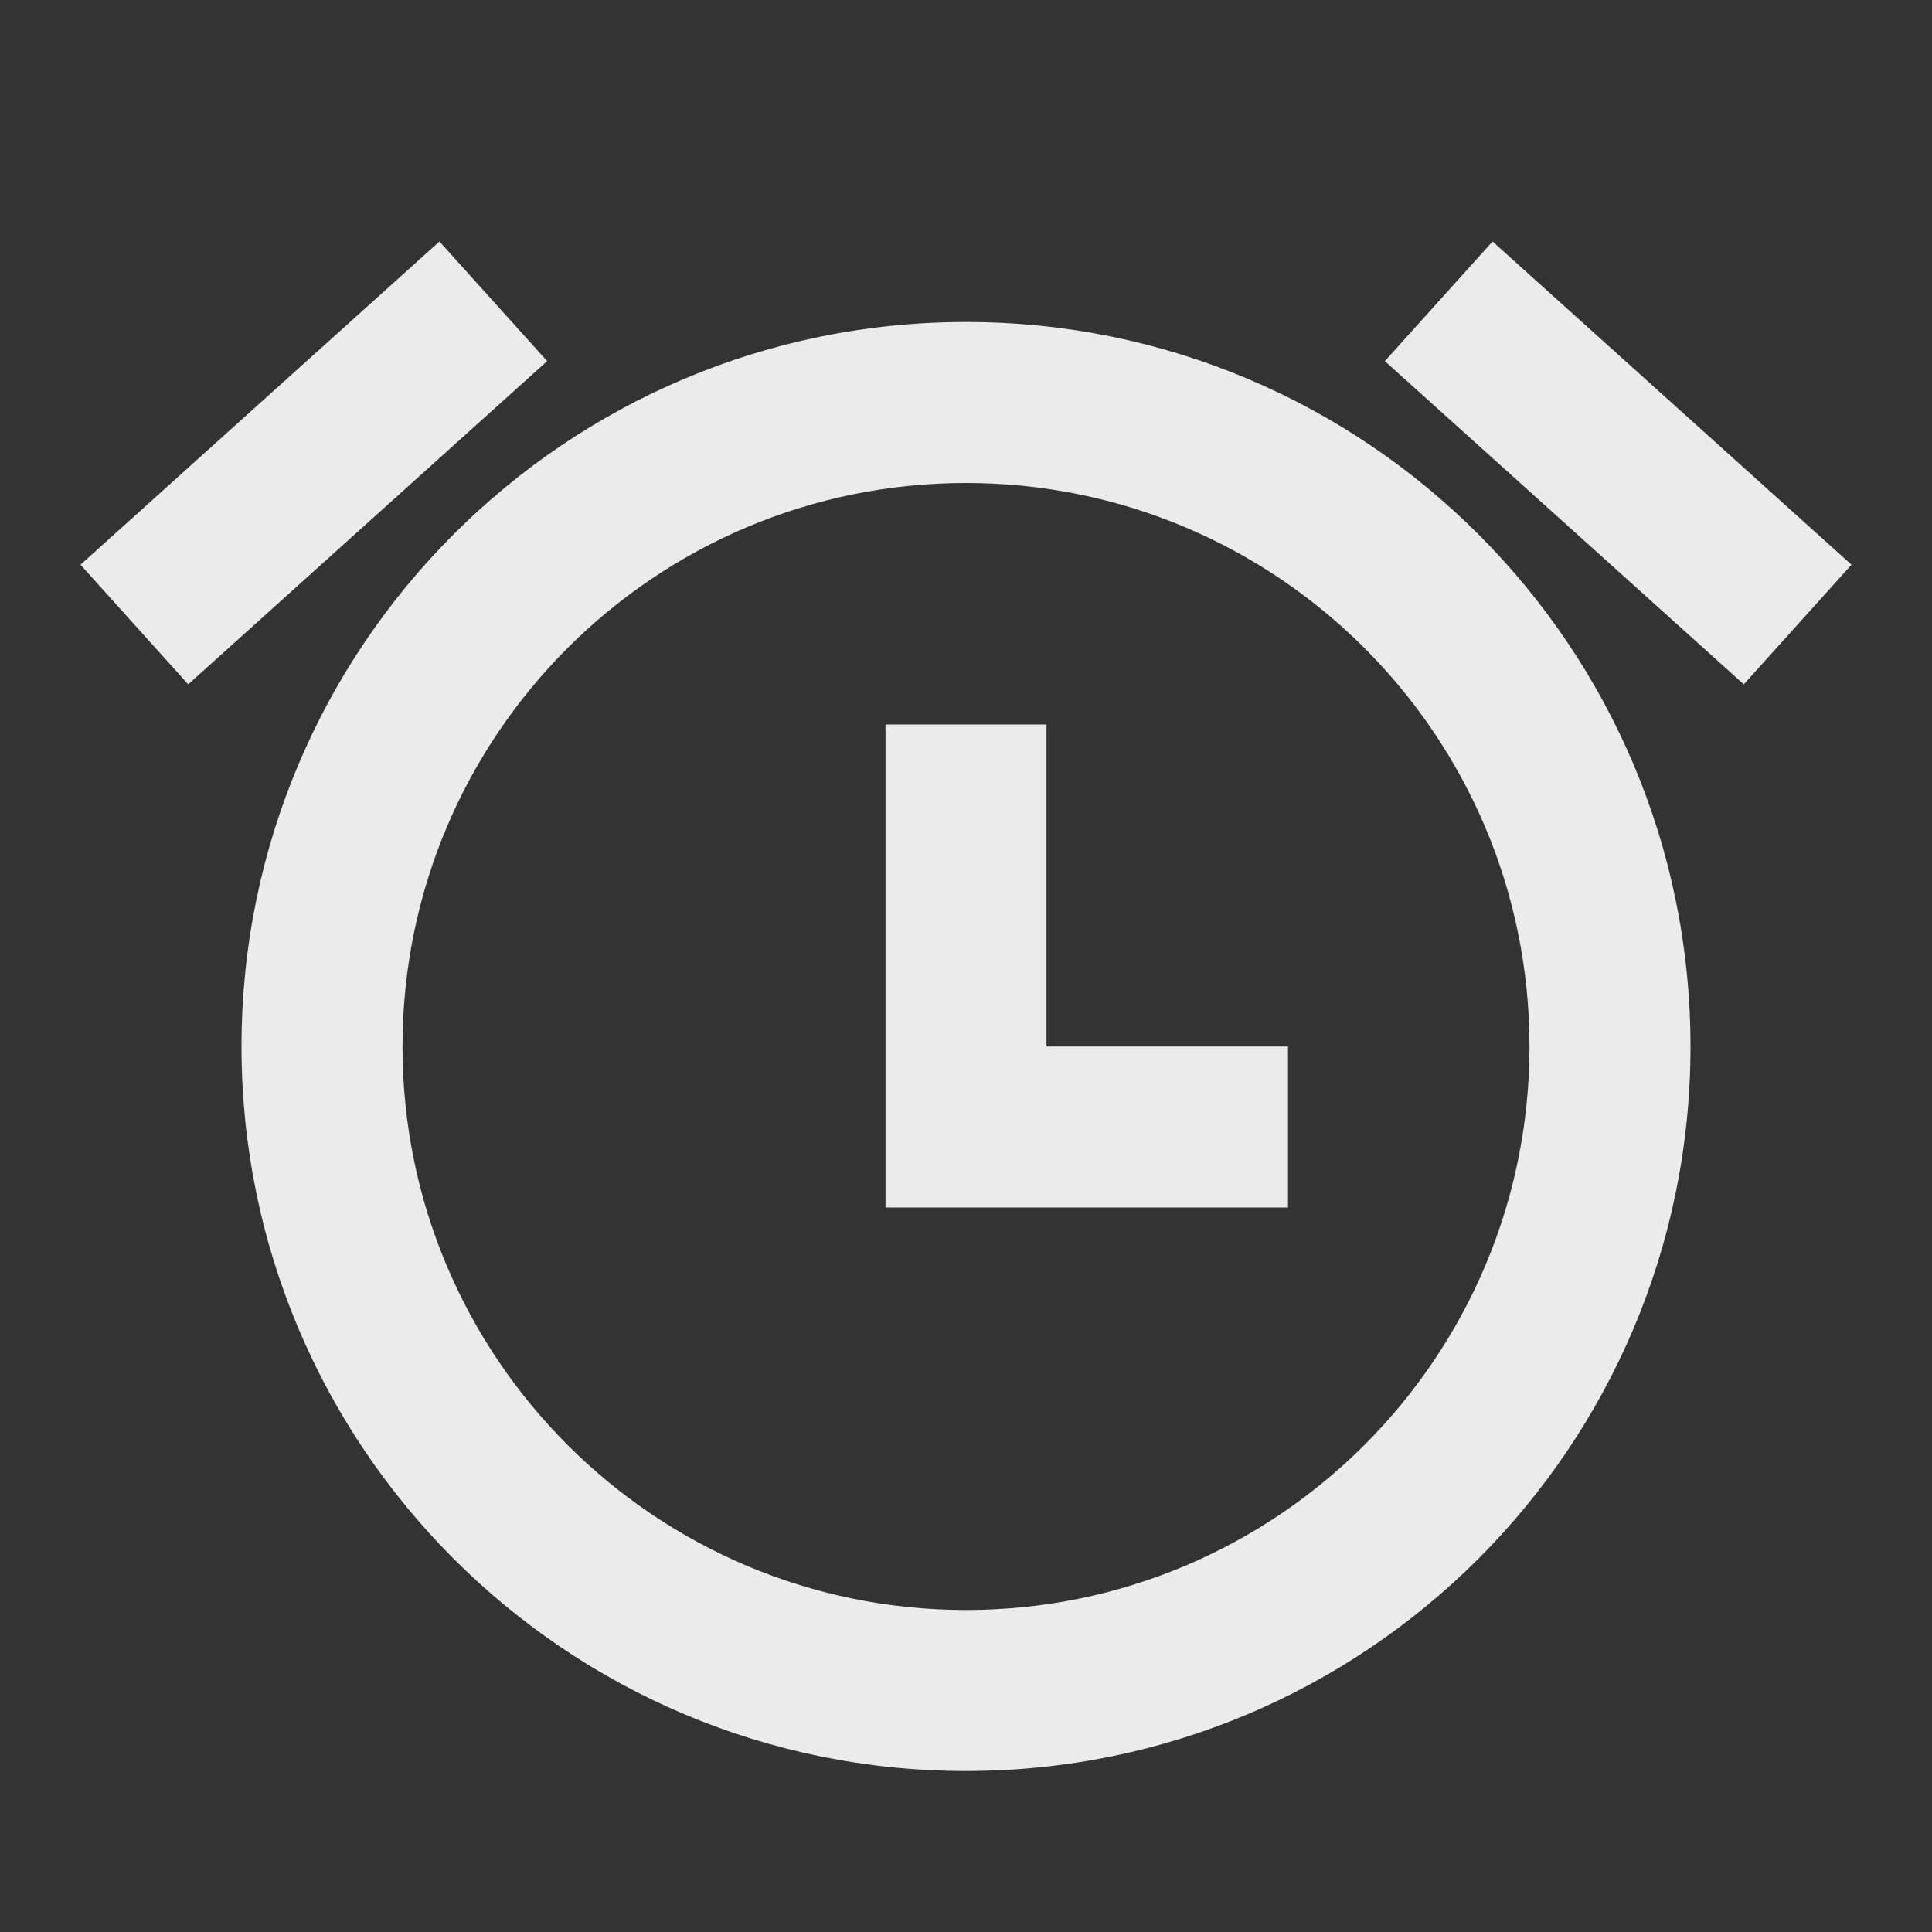 <svg width="24" height="24" viewBox="0 0 24 24" fill="none" xmlns="http://www.w3.org/2000/svg">
    <rect x="0" y="0" width="24" height="24" fill="#333333" stroke="none"/>
    <g opacity="0.9">
        <path d="M5.459 3L1 7.015L2.338 8.501L6.797 4.486L5.459 3Z" fill="white"/>
        <path d="M11 9H13V13H16V15H11V9Z" fill="white"/>
        <path fill-rule="evenodd" clip-rule="evenodd" d="M3 13C3 8.029 7.029 4 12 4C16.971 4 21 8.029 21 13C21 17.971 16.971 22 12 22C7.029 22 3 17.971 3 13ZM5 13C5 9.134 8.134 6 12 6C15.866 6 19 9.134 19 13C19 16.866 15.866 20 12 20C8.134 20 5 16.866 5 13Z" fill="white"/>
        <path d="M18.541 3L23 7.015L21.662 8.501L17.203 4.486L18.541 3Z" fill="white"/>
    </g>
</svg>
